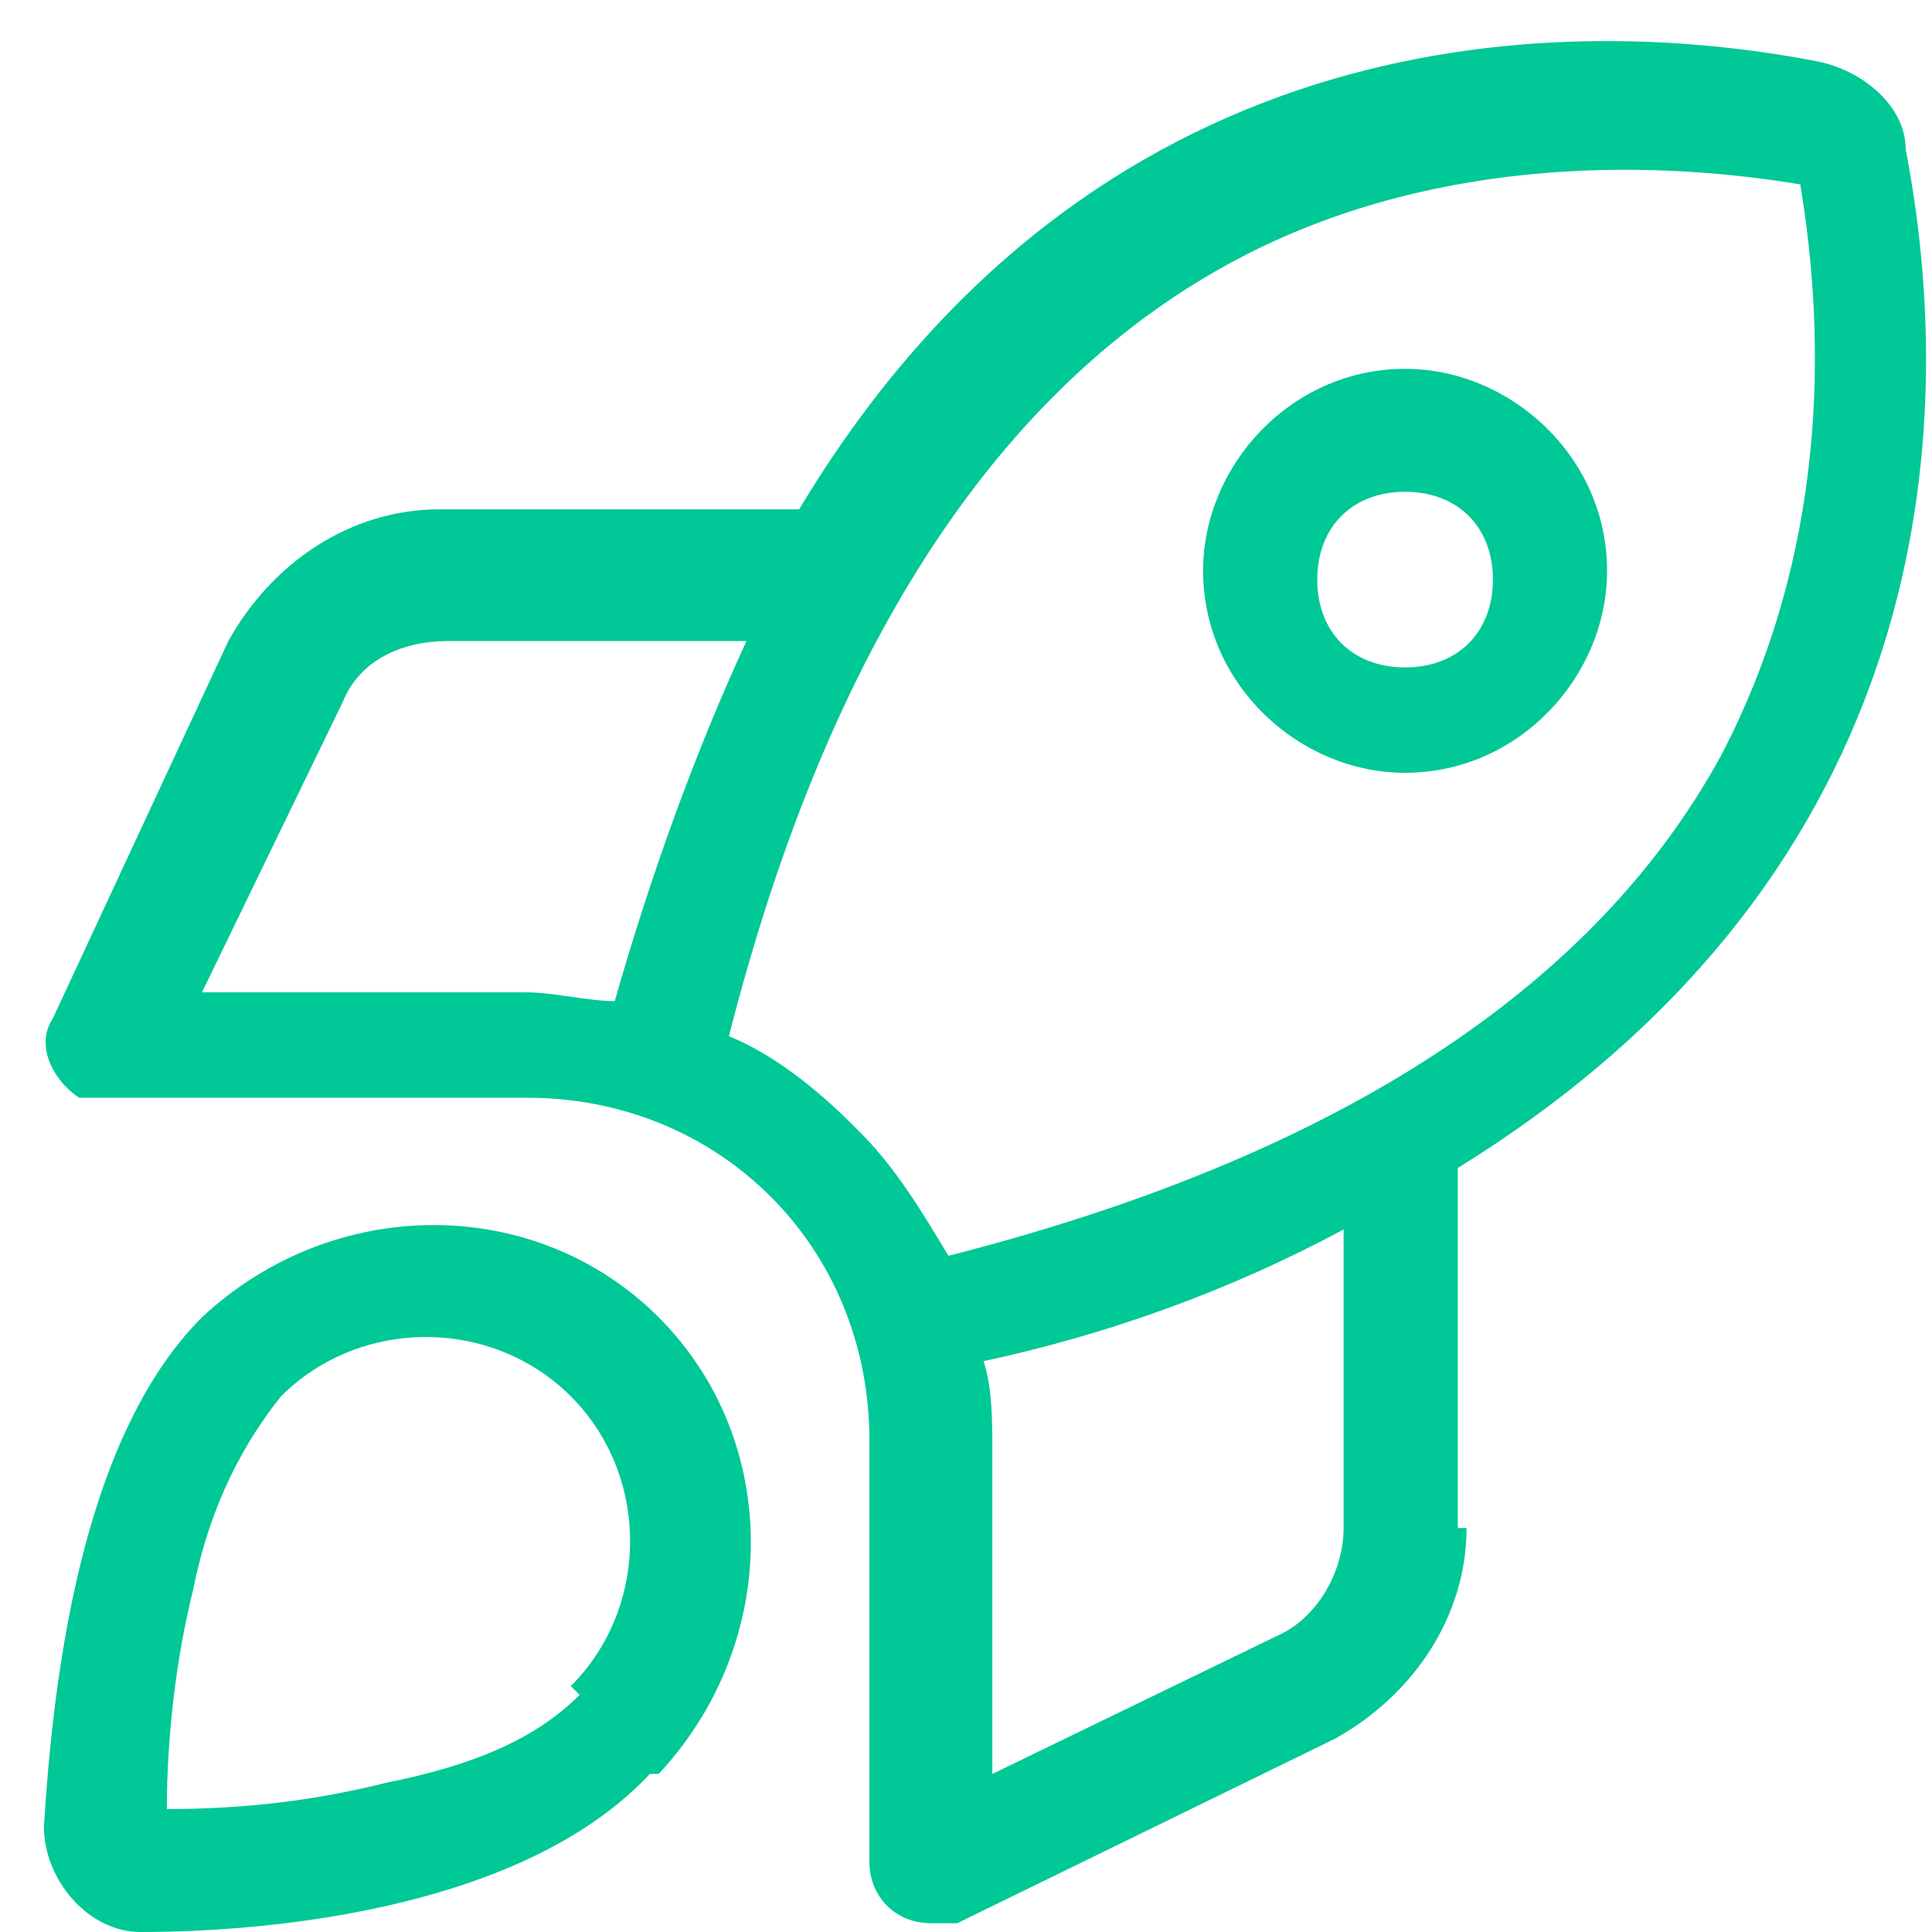 <svg xmlns="http://www.w3.org/2000/svg" viewBox="0 0 22 22"><path d="M9.7 12.8c-.4-.4-.9-.8-1.4-1C9.6 6.7 11.8 4.2 14 3s4.7-1.2 6.5-.9c.3 1.8.3 4.2-.9 6.5-1.2 2.2-3.7 4.4-8.8 5.7-.3-.5-.6-1-1-1.4Zm1.6 3.7c0-.3 0-.7-.1-1 1.4-.3 2.8-.8 4.1-1.5v3.4c0 .5-.3 1-.7 1.2l-3.3 1.6zm5.3.9v-4.1c5.5-3.4 5.7-8.5 5.1-11.6 0-.5-.5-.9-1-1C17.6.1 12.4.3 9.1 5.8H5c-1 0-1.9.6-2.4 1.5l-2 4.3c-.2.3 0 .7.3.9H6c2.2 0 3.9 1.7 3.9 3.9v4.8c0 .4.3.7.7.7h.3l4.3-2.1c.9-.5 1.5-1.4 1.5-2.4Zm-9.6-6c-.3 0-.7-.1-1-.1H2.3L3.9 8c.2-.5.7-.7 1.2-.7h3.4C7.9 8.6 7.4 10 7 11.4m-.4 7.9c-.5.5-1.2.8-2.2 1-.8.2-1.6.3-2.5.3 0-.8.1-1.7.3-2.5.2-1 .6-1.7 1-2.2.9-.9 2.4-.9 3.3 0s.9 2.4 0 3.3Zm.9.9c1.4-1.5 1.4-3.8 0-5.2s-3.7-1.4-5.2 0C.9 16.4.6 19.2.5 20.8c0 .6.5 1.2 1.1 1.2 1.6 0 4.4-.3 5.8-1.8ZM17 6.6c0 .6-.4 1-1 1s-1-.4-1-1 .4-1 1-1 1 .4 1 1m-1-2.4c-1.3 0-2.3 1.1-2.3 2.3 0 1.3 1.1 2.3 2.3 2.3 1.3 0 2.3-1.1 2.3-2.3 0-1.3-1.1-2.3-2.3-2.3" style="fill:#00c896"/></svg>